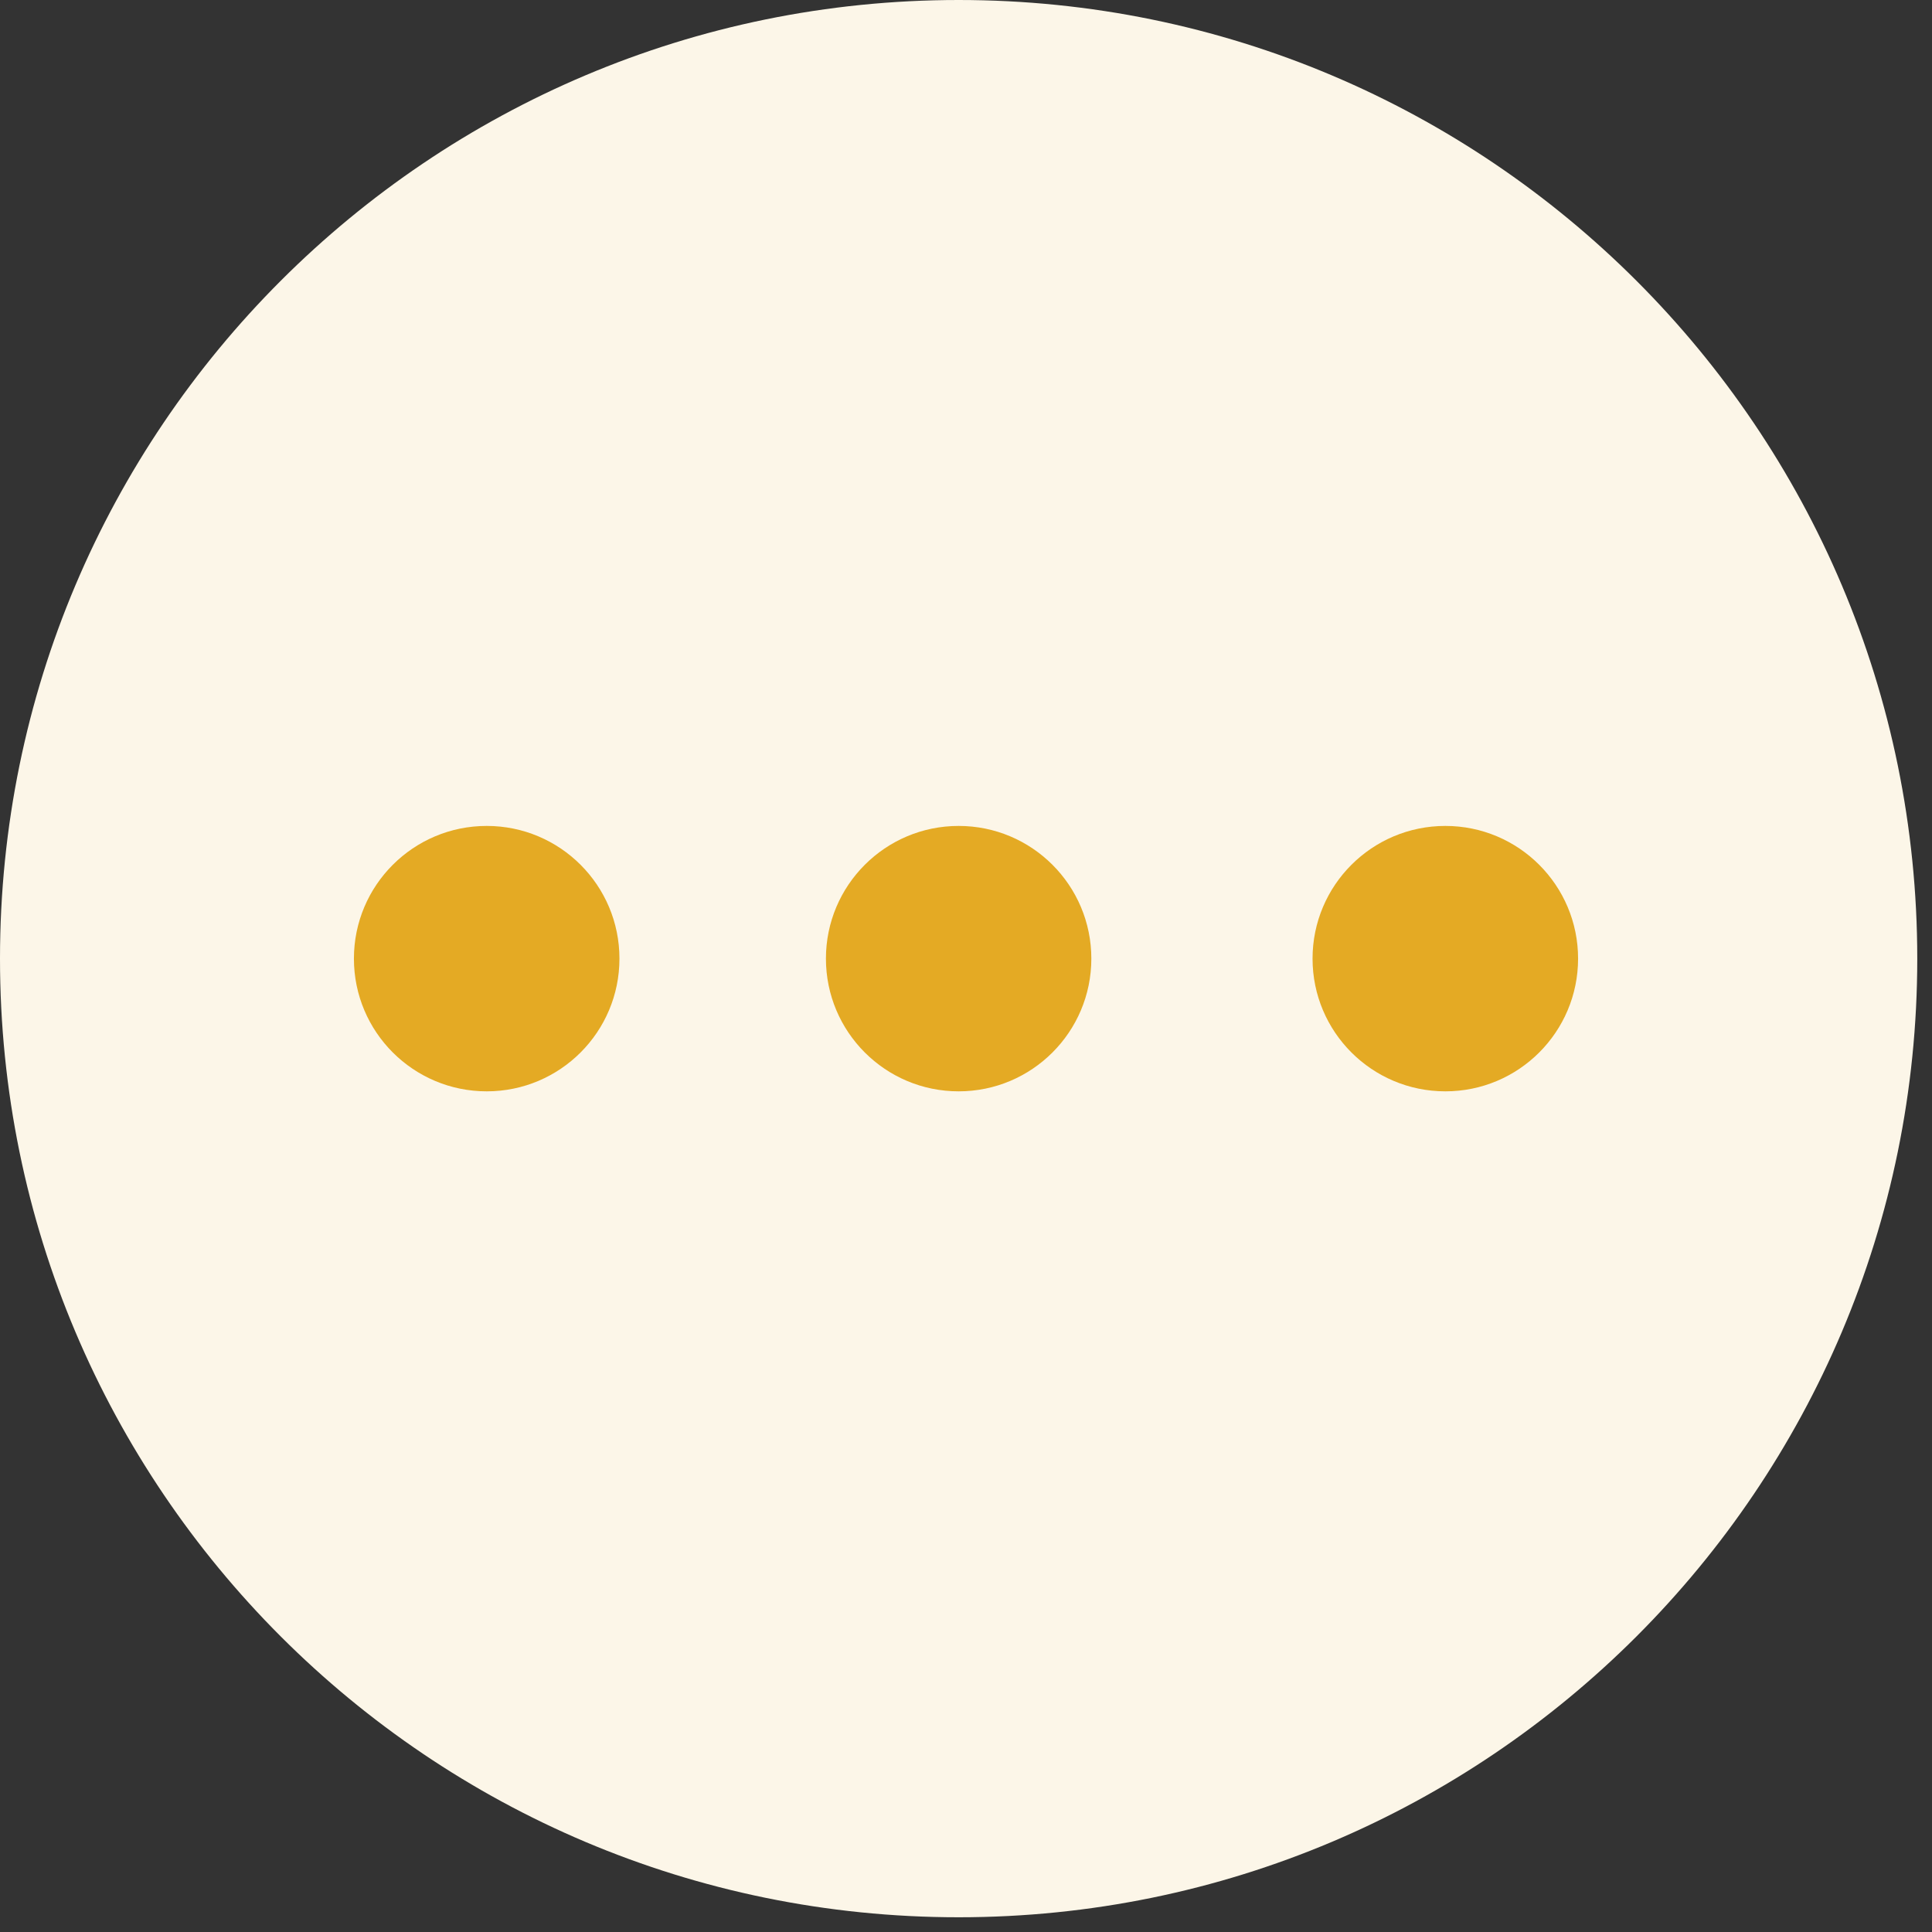 <svg width="16" height="16" viewBox="0 0 16 16" fill="none" xmlns="http://www.w3.org/2000/svg">
<rect x="0" y="0" width="16" height="16" fill="#333333" stroke="none"/>
<path d="M7.939 15.878C12.323 15.878 15.878 12.323 15.878 7.939C15.878 3.554 12.323 0 7.939 0C3.554 0 0 3.554 0 7.939C0 12.323 3.554 15.878 7.939 15.878Z" fill="#FCF6E8"/>
<path d="M4.031 9.038C4.638 9.038 5.13 8.546 5.13 7.939C5.13 7.332 4.638 6.84 4.031 6.84C3.423 6.84 2.931 7.332 2.931 7.939C2.931 8.546 3.423 9.038 4.031 9.038Z" fill="#E4AA24"/>
<path d="M7.939 9.038C8.546 9.038 9.038 8.546 9.038 7.939C9.038 7.332 8.546 6.84 7.939 6.84C7.332 6.84 6.84 7.332 6.84 7.939C6.84 8.546 7.332 9.038 7.939 9.038Z" fill="#E4AA24"/>
<path d="M11.97 9.038C12.577 9.038 13.069 8.546 13.069 7.939C13.069 7.332 12.577 6.84 11.97 6.84C11.362 6.84 10.87 7.332 10.87 7.939C10.87 8.546 11.362 9.038 11.97 9.038Z" fill="#E4AA24"/>
</svg>
